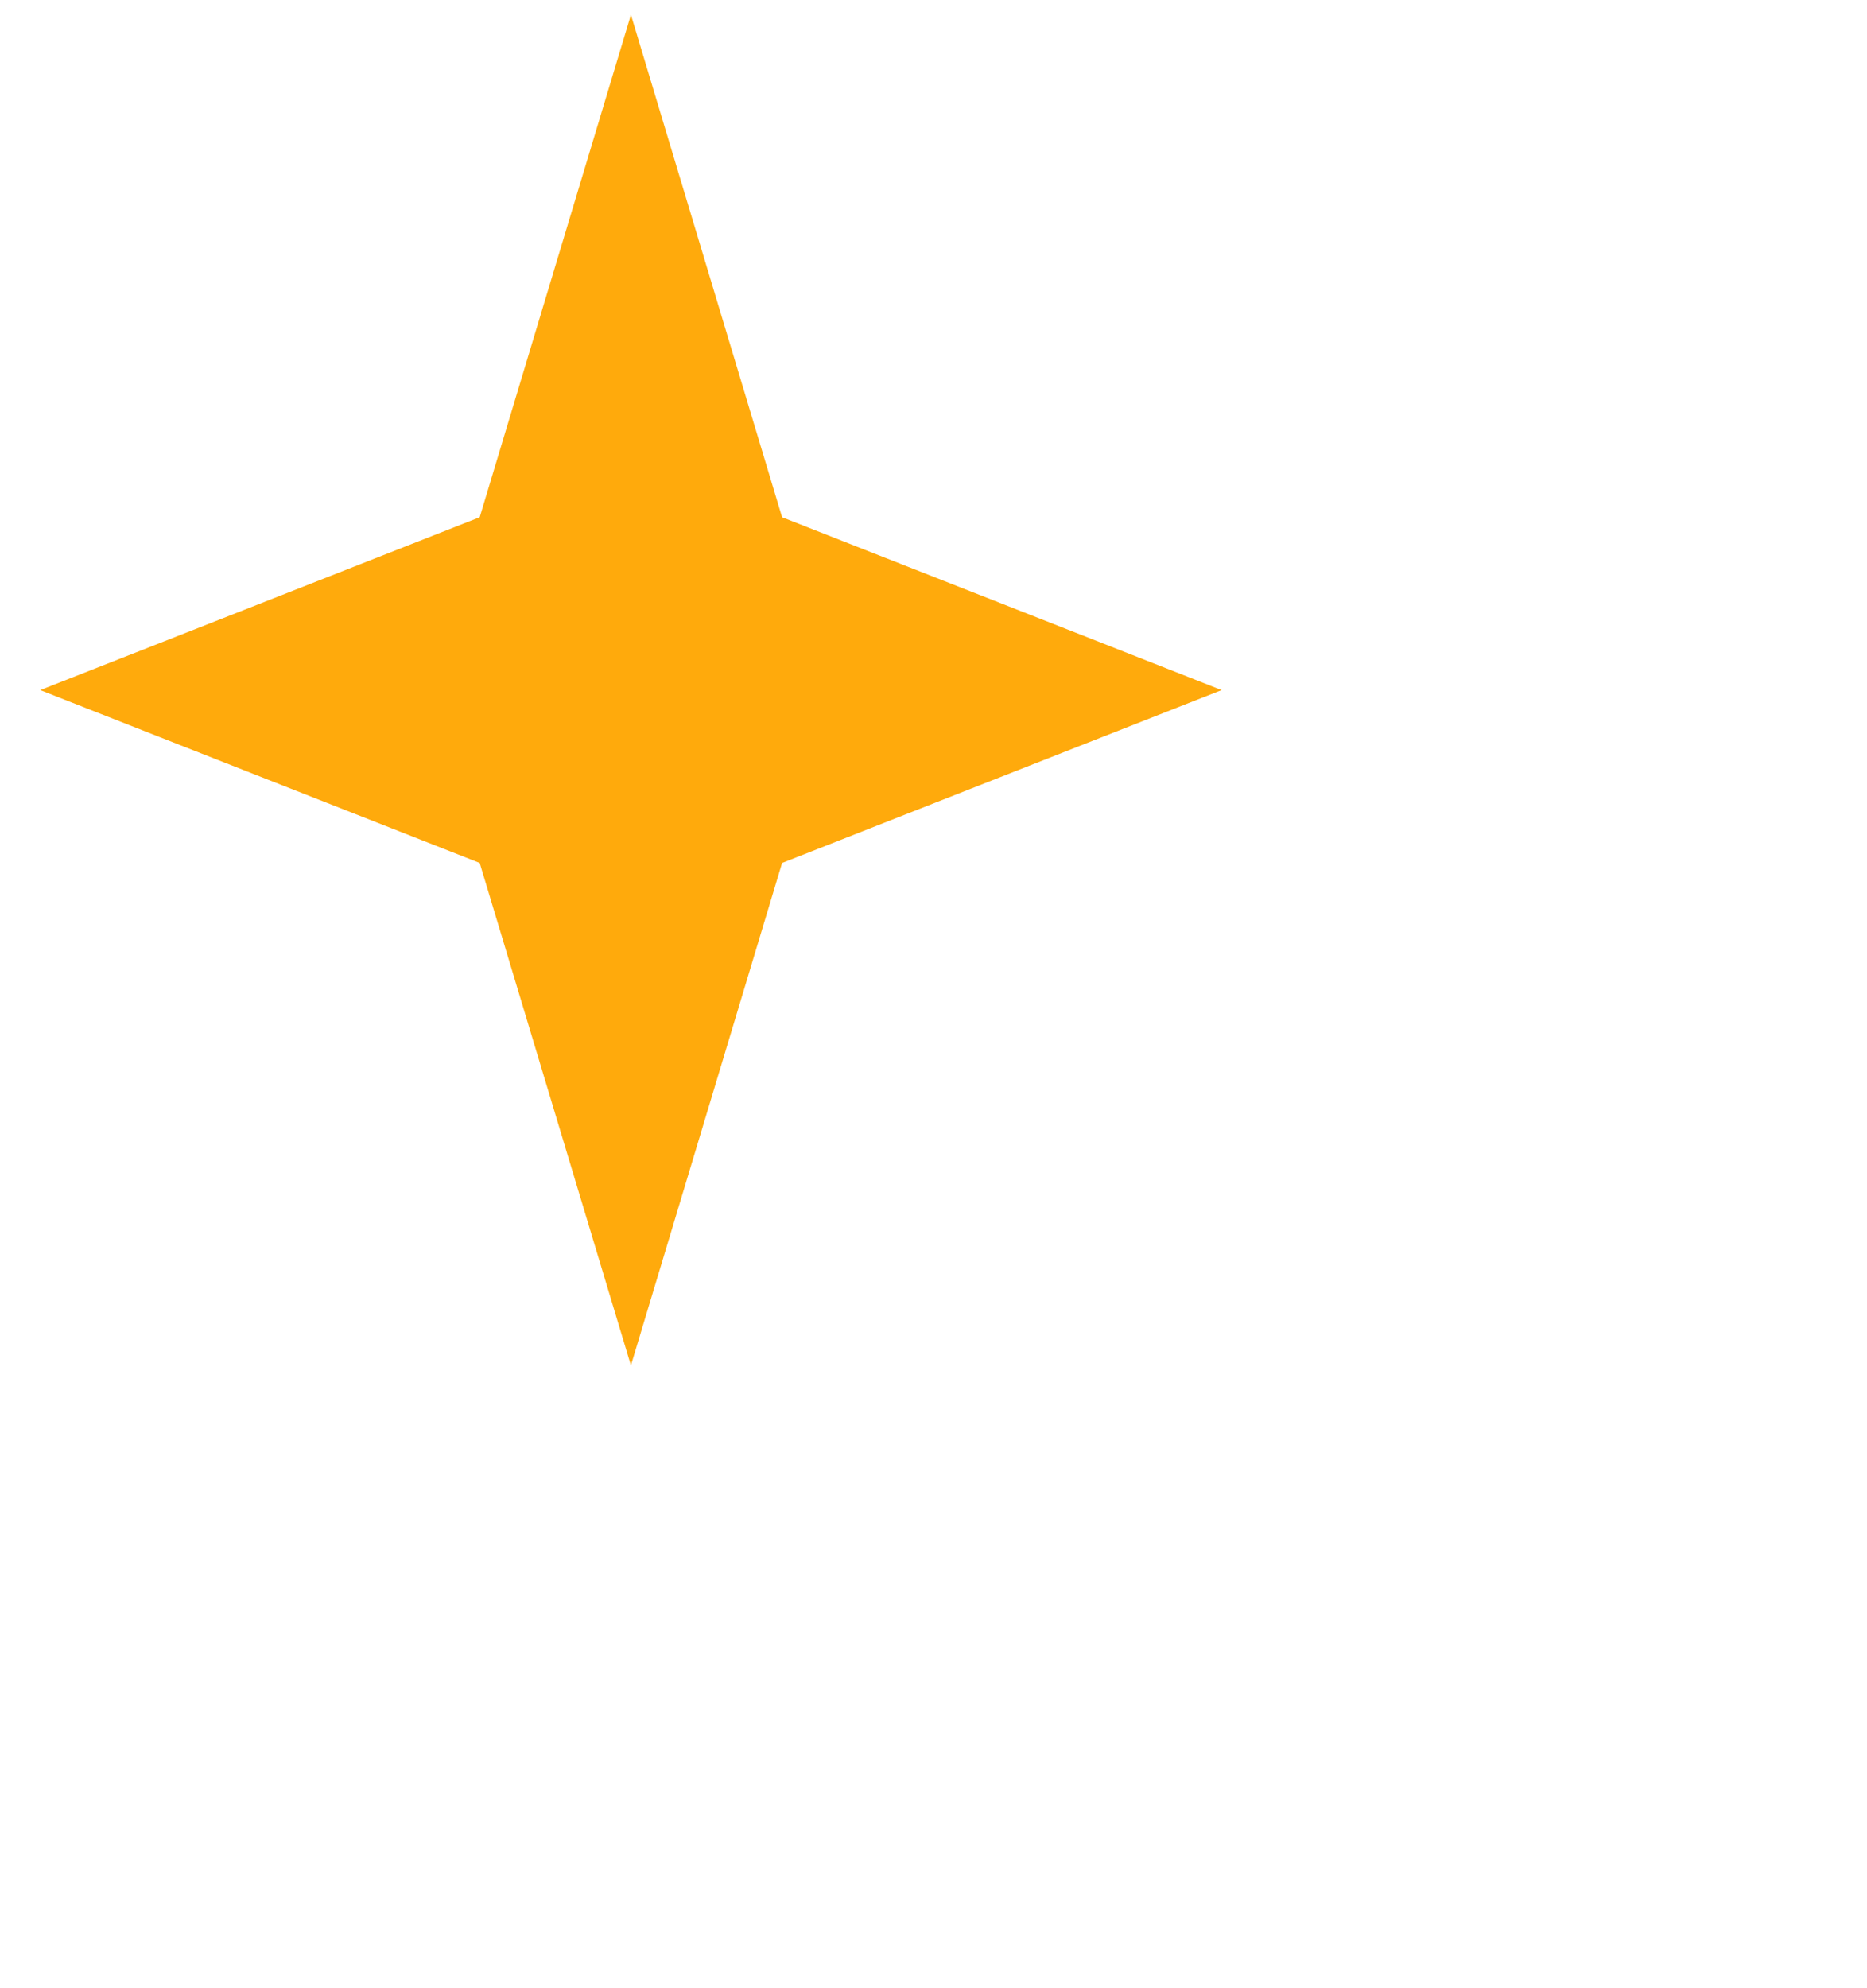 <svg width="31" height="33" viewBox="0 0 31 33" fill="none" xmlns="http://www.w3.org/2000/svg">
<path id="Star 10" d="M10.476 22.663L12.986 14.323L20.284 11.454L12.986 8.585L10.476 0.245L7.965 8.585L0.668 11.454L7.965 14.323L10.476 22.663Z" fill="#FFAA0C"/>
</svg>
